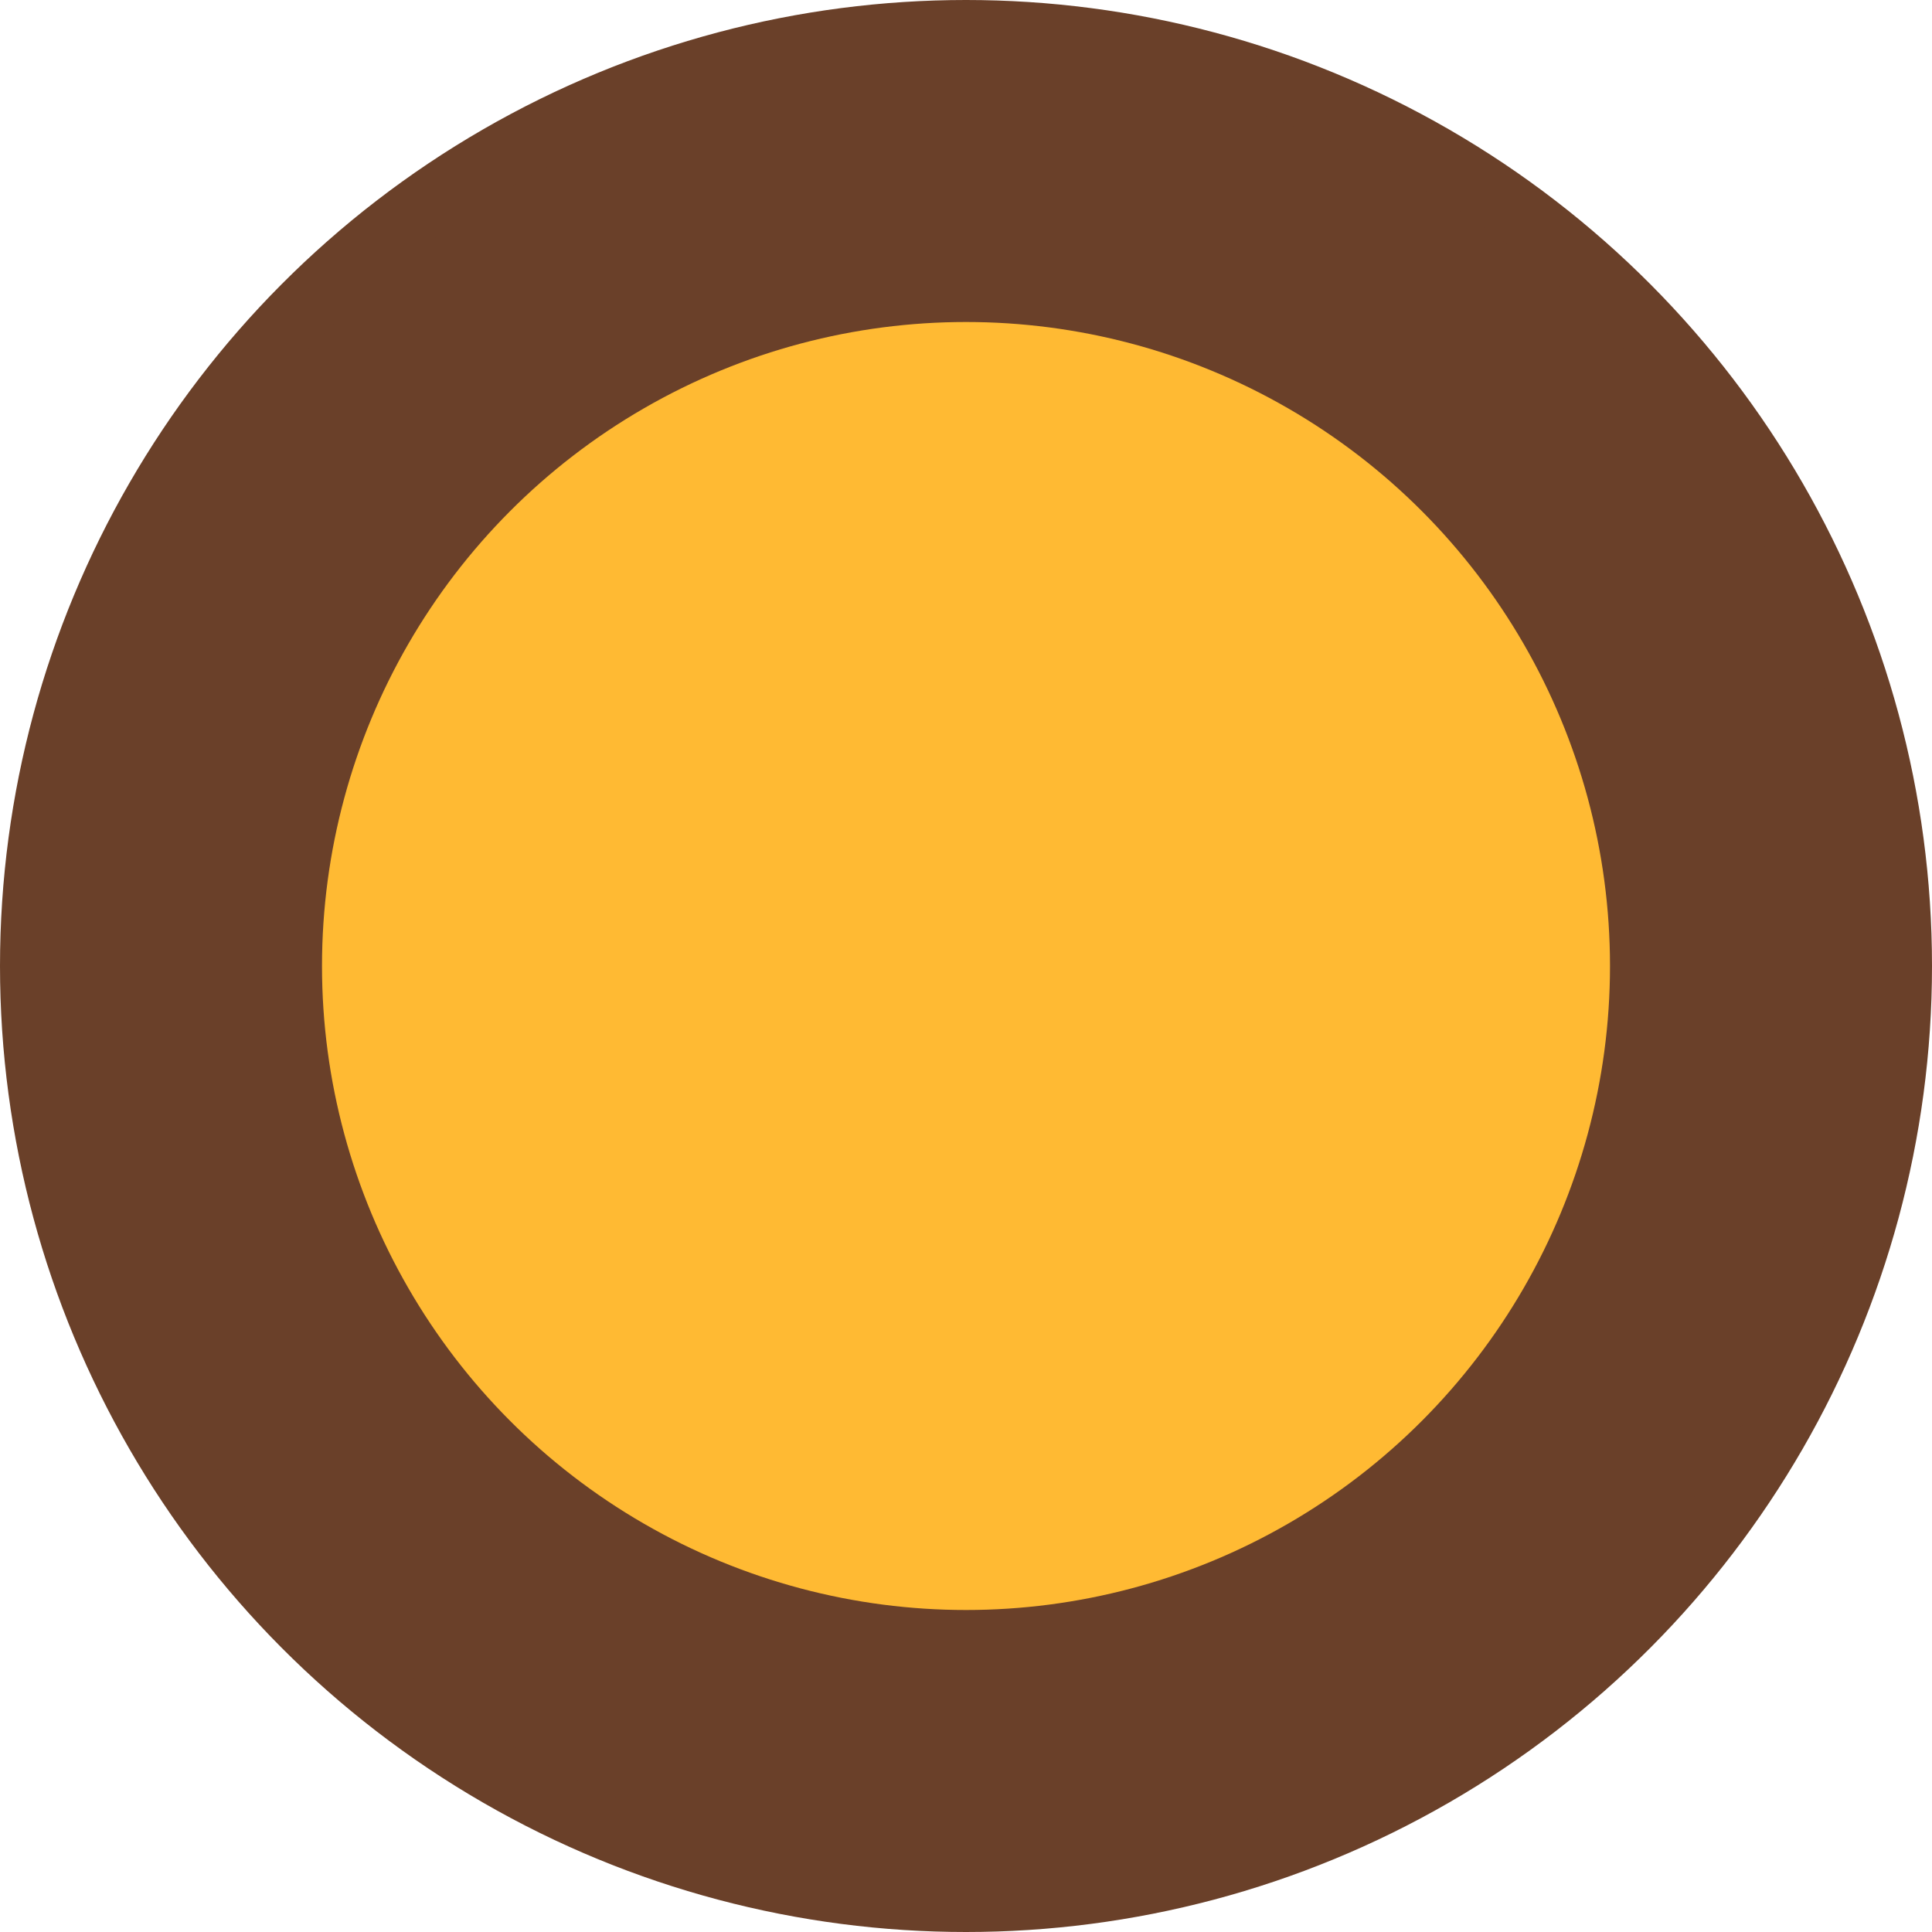 <svg width="30" height="30" viewBox="0 0 30 30" fill="none" xmlns="http://www.w3.org/2000/svg">
<circle cx="15" cy="15" r="14.5" fill="#6A4029" stroke="#6A4029"/>
<circle cx="15" cy="15" r="10" fill="#FFBA33"/>
</svg>
